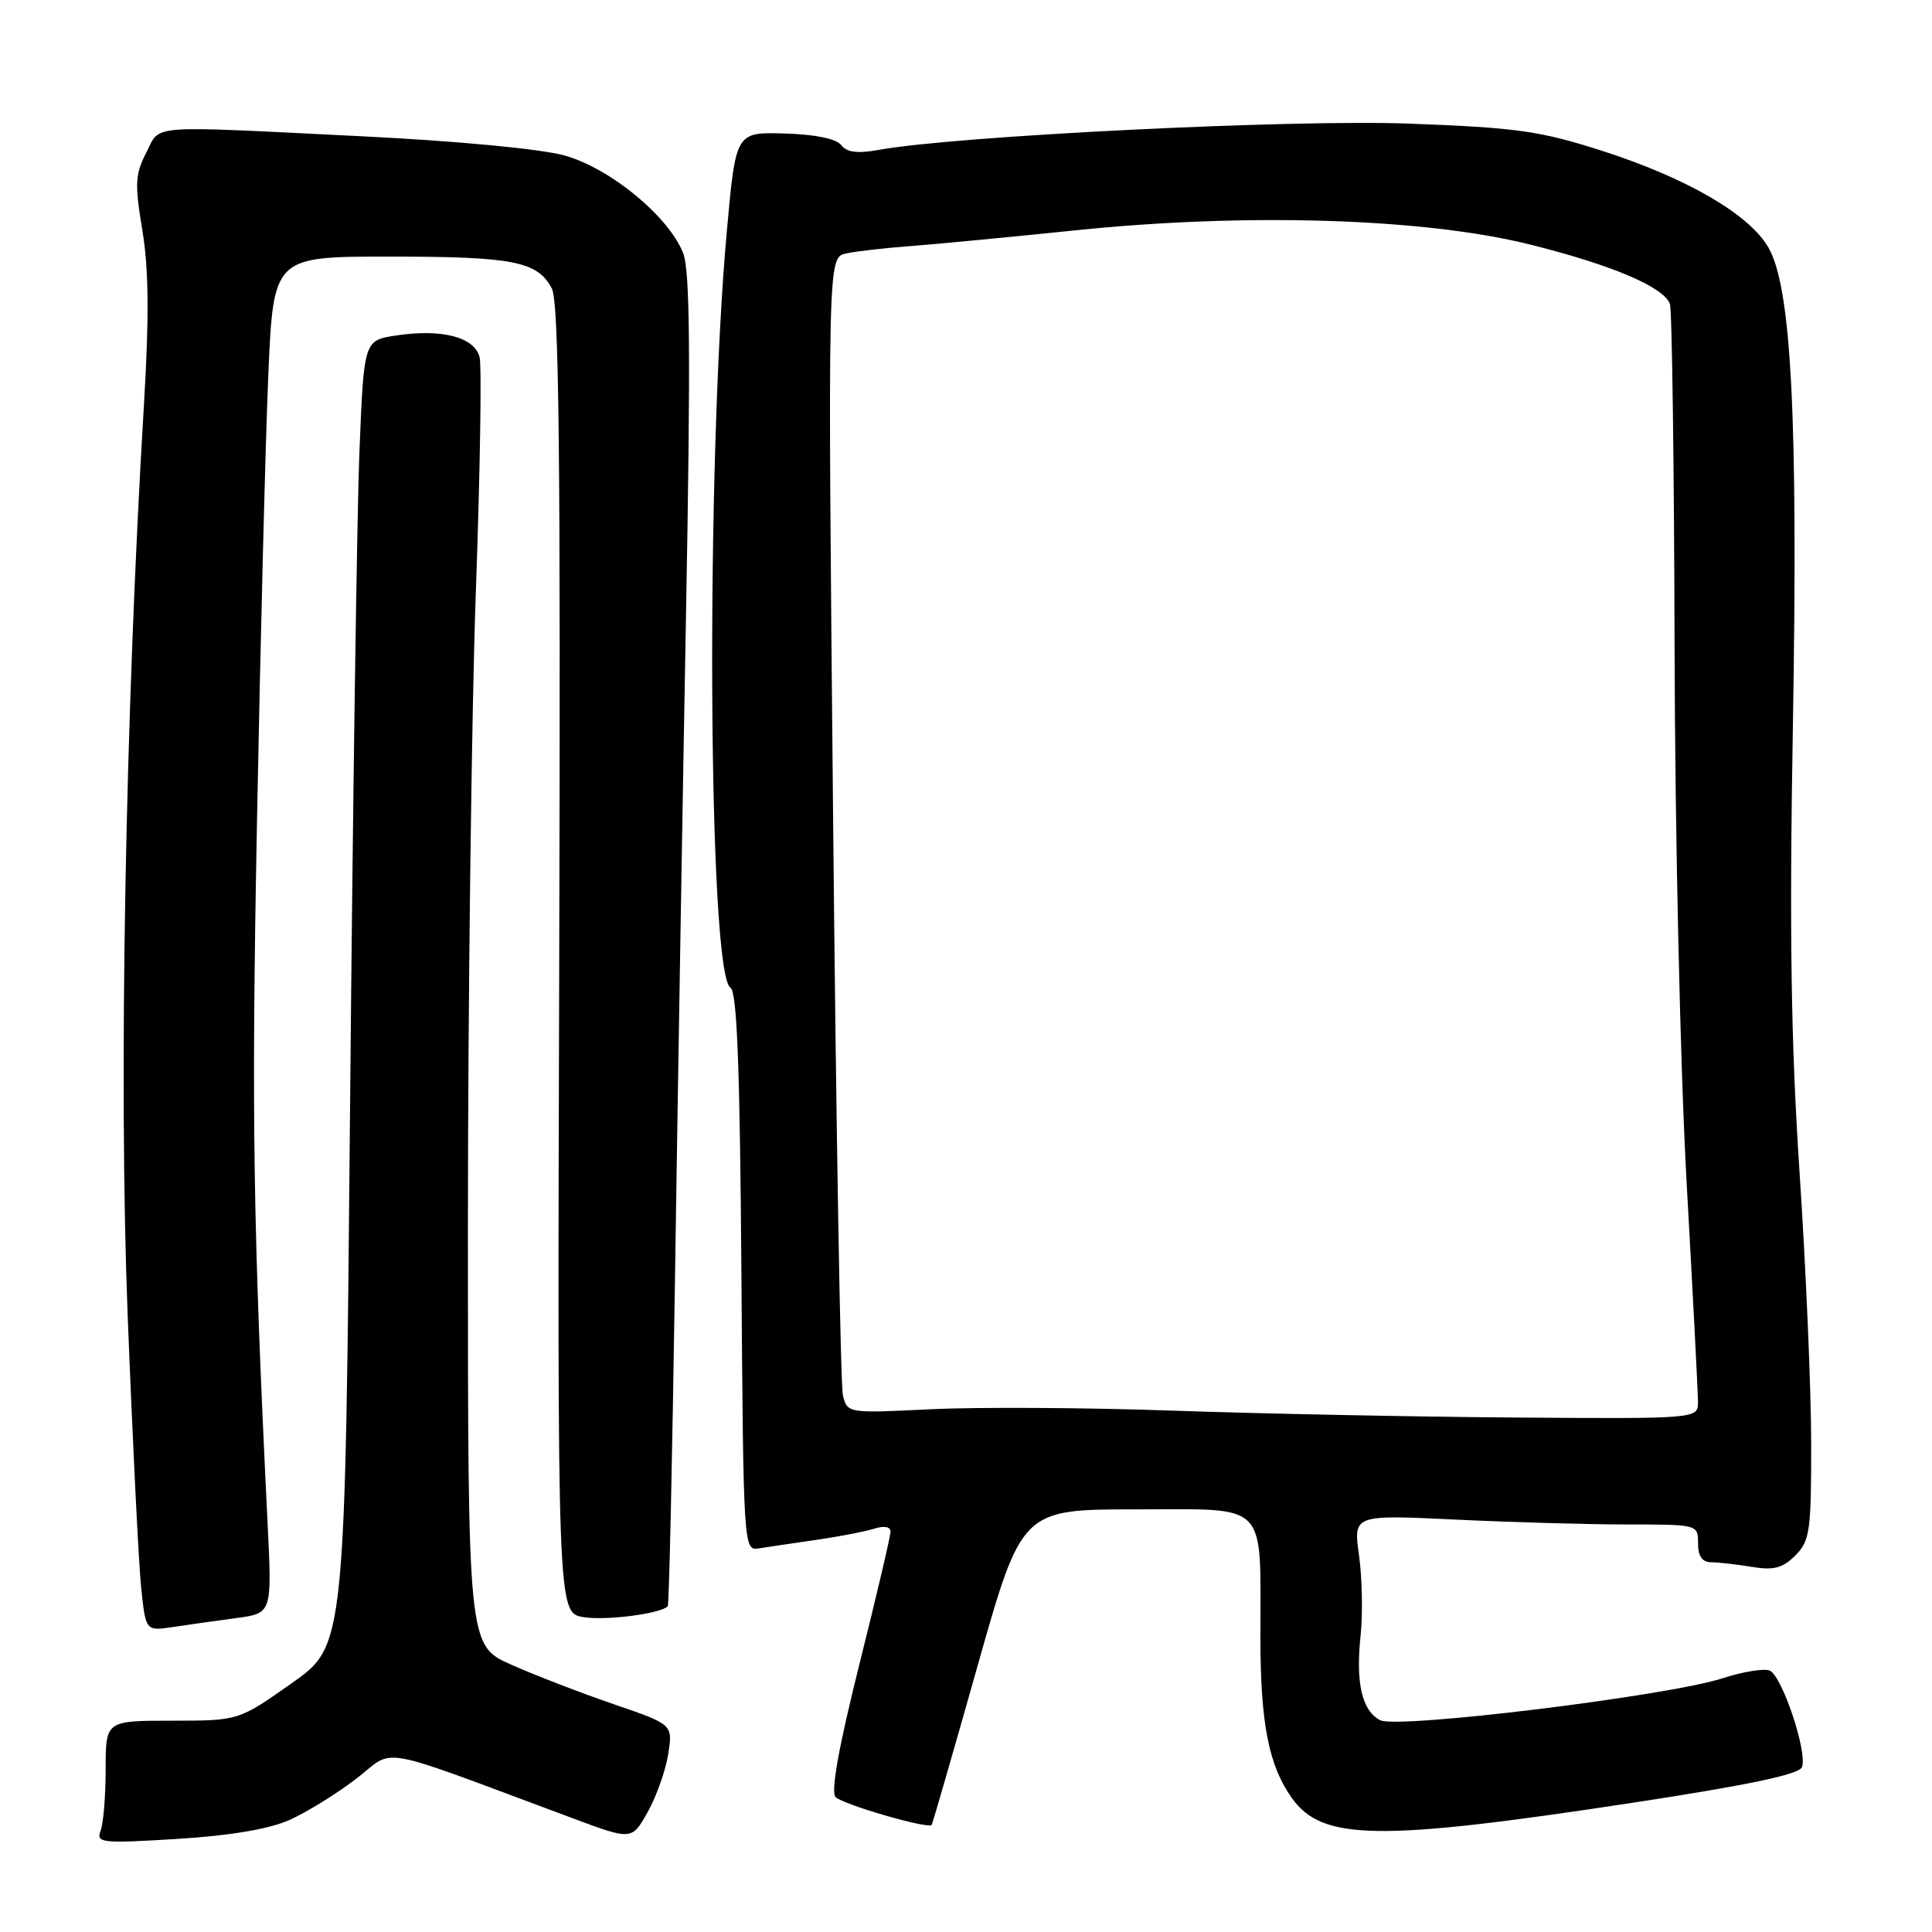 <?xml version="1.0" encoding="UTF-8" standalone="no"?>
<!DOCTYPE svg PUBLIC "-//W3C//DTD SVG 1.1//EN" "http://www.w3.org/Graphics/SVG/1.1/DTD/svg11.dtd" >
<svg xmlns="http://www.w3.org/2000/svg" xmlns:xlink="http://www.w3.org/1999/xlink" version="1.1" viewBox="0 0 256 256">
 <g >
 <path fill="currentColor"
d=" M 38.35 241.16 C 40.63 240.14 44.63 237.67 47.23 235.67 C 52.52 231.61 49.16 230.99 75.86 240.92 C 83.72 243.85 83.72 243.85 85.82 240.11 C 86.97 238.06 88.20 234.60 88.54 232.44 C 89.16 228.50 89.16 228.50 81.33 225.82 C 77.02 224.34 70.91 221.99 67.75 220.58 C 62.00 218.03 62.00 218.03 62.00 162.76 C 62.01 132.37 62.48 94.45 63.05 78.50 C 63.62 62.55 63.84 48.52 63.55 47.33 C 62.88 44.67 58.56 43.54 52.52 44.45 C 48.22 45.09 48.22 45.09 47.63 59.79 C 47.30 67.88 46.74 106.80 46.39 146.27 C 45.74 218.04 45.74 218.04 38.68 223.02 C 31.61 228.00 31.61 228.00 22.81 228.00 C 14.00 228.00 14.00 228.00 14.00 234.42 C 14.00 237.95 13.70 241.62 13.33 242.58 C 12.71 244.20 13.45 244.28 23.43 243.67 C 30.51 243.23 35.62 242.37 38.35 241.16 Z  M 216.37 238.87 C 231.59 236.55 238.40 235.12 238.77 234.16 C 239.53 232.17 236.11 221.98 234.47 221.35 C 233.70 221.06 230.92 221.51 228.29 222.37 C 221.01 224.73 185.10 229.13 182.86 227.93 C 180.45 226.63 179.62 223.02 180.29 216.67 C 180.59 213.83 180.49 209.07 180.08 206.10 C 179.32 200.71 179.32 200.71 192.82 201.35 C 200.24 201.71 210.52 202.00 215.66 202.00 C 224.96 202.00 225.00 202.01 225.00 204.50 C 225.00 206.21 225.55 207.00 226.75 207.01 C 227.71 207.02 230.14 207.29 232.14 207.62 C 235.02 208.10 236.21 207.79 237.89 206.11 C 239.82 204.18 240.00 202.90 239.99 191.25 C 239.99 184.24 239.30 168.15 238.46 155.50 C 237.31 138.11 237.09 123.60 237.57 96.00 C 238.26 55.29 237.37 38.04 234.31 32.77 C 231.75 28.37 223.47 23.57 212.21 19.96 C 204.05 17.35 200.96 16.91 186.71 16.38 C 171.26 15.80 126.63 18.01 116.50 19.85 C 113.62 20.37 112.21 20.20 111.47 19.23 C 110.82 18.38 108.03 17.81 103.97 17.69 C 97.50 17.50 97.50 17.50 96.32 30.50 C 93.49 61.59 93.81 129.03 96.79 130.87 C 97.66 131.41 98.04 141.32 98.24 168.55 C 98.50 204.87 98.53 205.49 100.50 205.18 C 101.60 205.00 104.99 204.50 108.04 204.06 C 111.09 203.62 114.58 202.95 115.79 202.57 C 117.15 202.14 118.00 202.29 118.00 202.95 C 118.00 203.55 116.14 211.48 113.86 220.58 C 111.11 231.58 110.06 237.46 110.72 238.12 C 111.72 239.12 123.01 242.39 123.45 241.81 C 123.57 241.64 126.31 232.16 129.53 220.75 C 135.39 200.00 135.39 200.00 150.57 200.00 C 168.26 200.00 167.00 198.70 167.01 216.88 C 167.01 228.32 168.10 233.92 171.17 238.24 C 175.21 243.91 182.58 244.02 216.37 238.87 Z  M 31.27 214.41 C 36.04 213.77 36.04 213.77 35.47 202.13 C 33.53 162.55 33.31 148.08 34.05 109.00 C 34.50 85.08 35.18 58.41 35.55 49.75 C 36.23 34.00 36.23 34.00 51.55 34.00 C 68.00 34.00 71.19 34.62 73.11 38.20 C 74.07 39.98 74.29 60.01 74.10 127.11 C 73.85 213.71 73.85 213.71 77.32 214.28 C 80.31 214.76 87.53 213.83 88.48 212.84 C 88.66 212.65 89.08 193.38 89.43 170.00 C 89.78 146.62 90.43 107.03 90.89 82.00 C 91.53 47.03 91.44 35.81 90.51 33.50 C 88.53 28.61 80.85 22.30 74.83 20.61 C 71.68 19.73 60.68 18.69 48.00 18.06 C 18.94 16.63 21.34 16.44 19.37 20.25 C 17.91 23.08 17.84 24.39 18.86 30.50 C 19.71 35.58 19.77 41.89 19.08 53.50 C 16.59 94.88 15.72 143.49 16.91 174.09 C 17.56 190.81 18.37 207.12 18.70 210.31 C 19.30 216.13 19.30 216.13 22.90 215.59 C 24.88 215.29 28.65 214.76 31.27 214.41 Z  M 155.50 186.92 C 143.95 186.51 129.50 186.43 123.39 186.73 C 112.32 187.27 112.28 187.27 111.69 184.89 C 111.37 183.57 110.78 149.11 110.39 108.31 C 109.68 34.12 109.68 34.12 112.09 33.59 C 113.42 33.30 117.20 32.86 120.50 32.62 C 123.80 32.37 133.70 31.43 142.50 30.52 C 165.20 28.17 188.79 28.91 202.77 32.41 C 213.58 35.11 220.41 38.01 221.27 40.26 C 221.55 41.00 221.83 61.49 221.89 85.79 C 221.95 110.91 222.64 141.52 223.49 156.74 C 224.31 171.46 224.99 184.51 224.99 185.75 C 225.00 188.00 225.00 188.00 200.75 187.83 C 187.41 187.73 167.05 187.32 155.50 186.92 Z "/>
</g>
</svg>